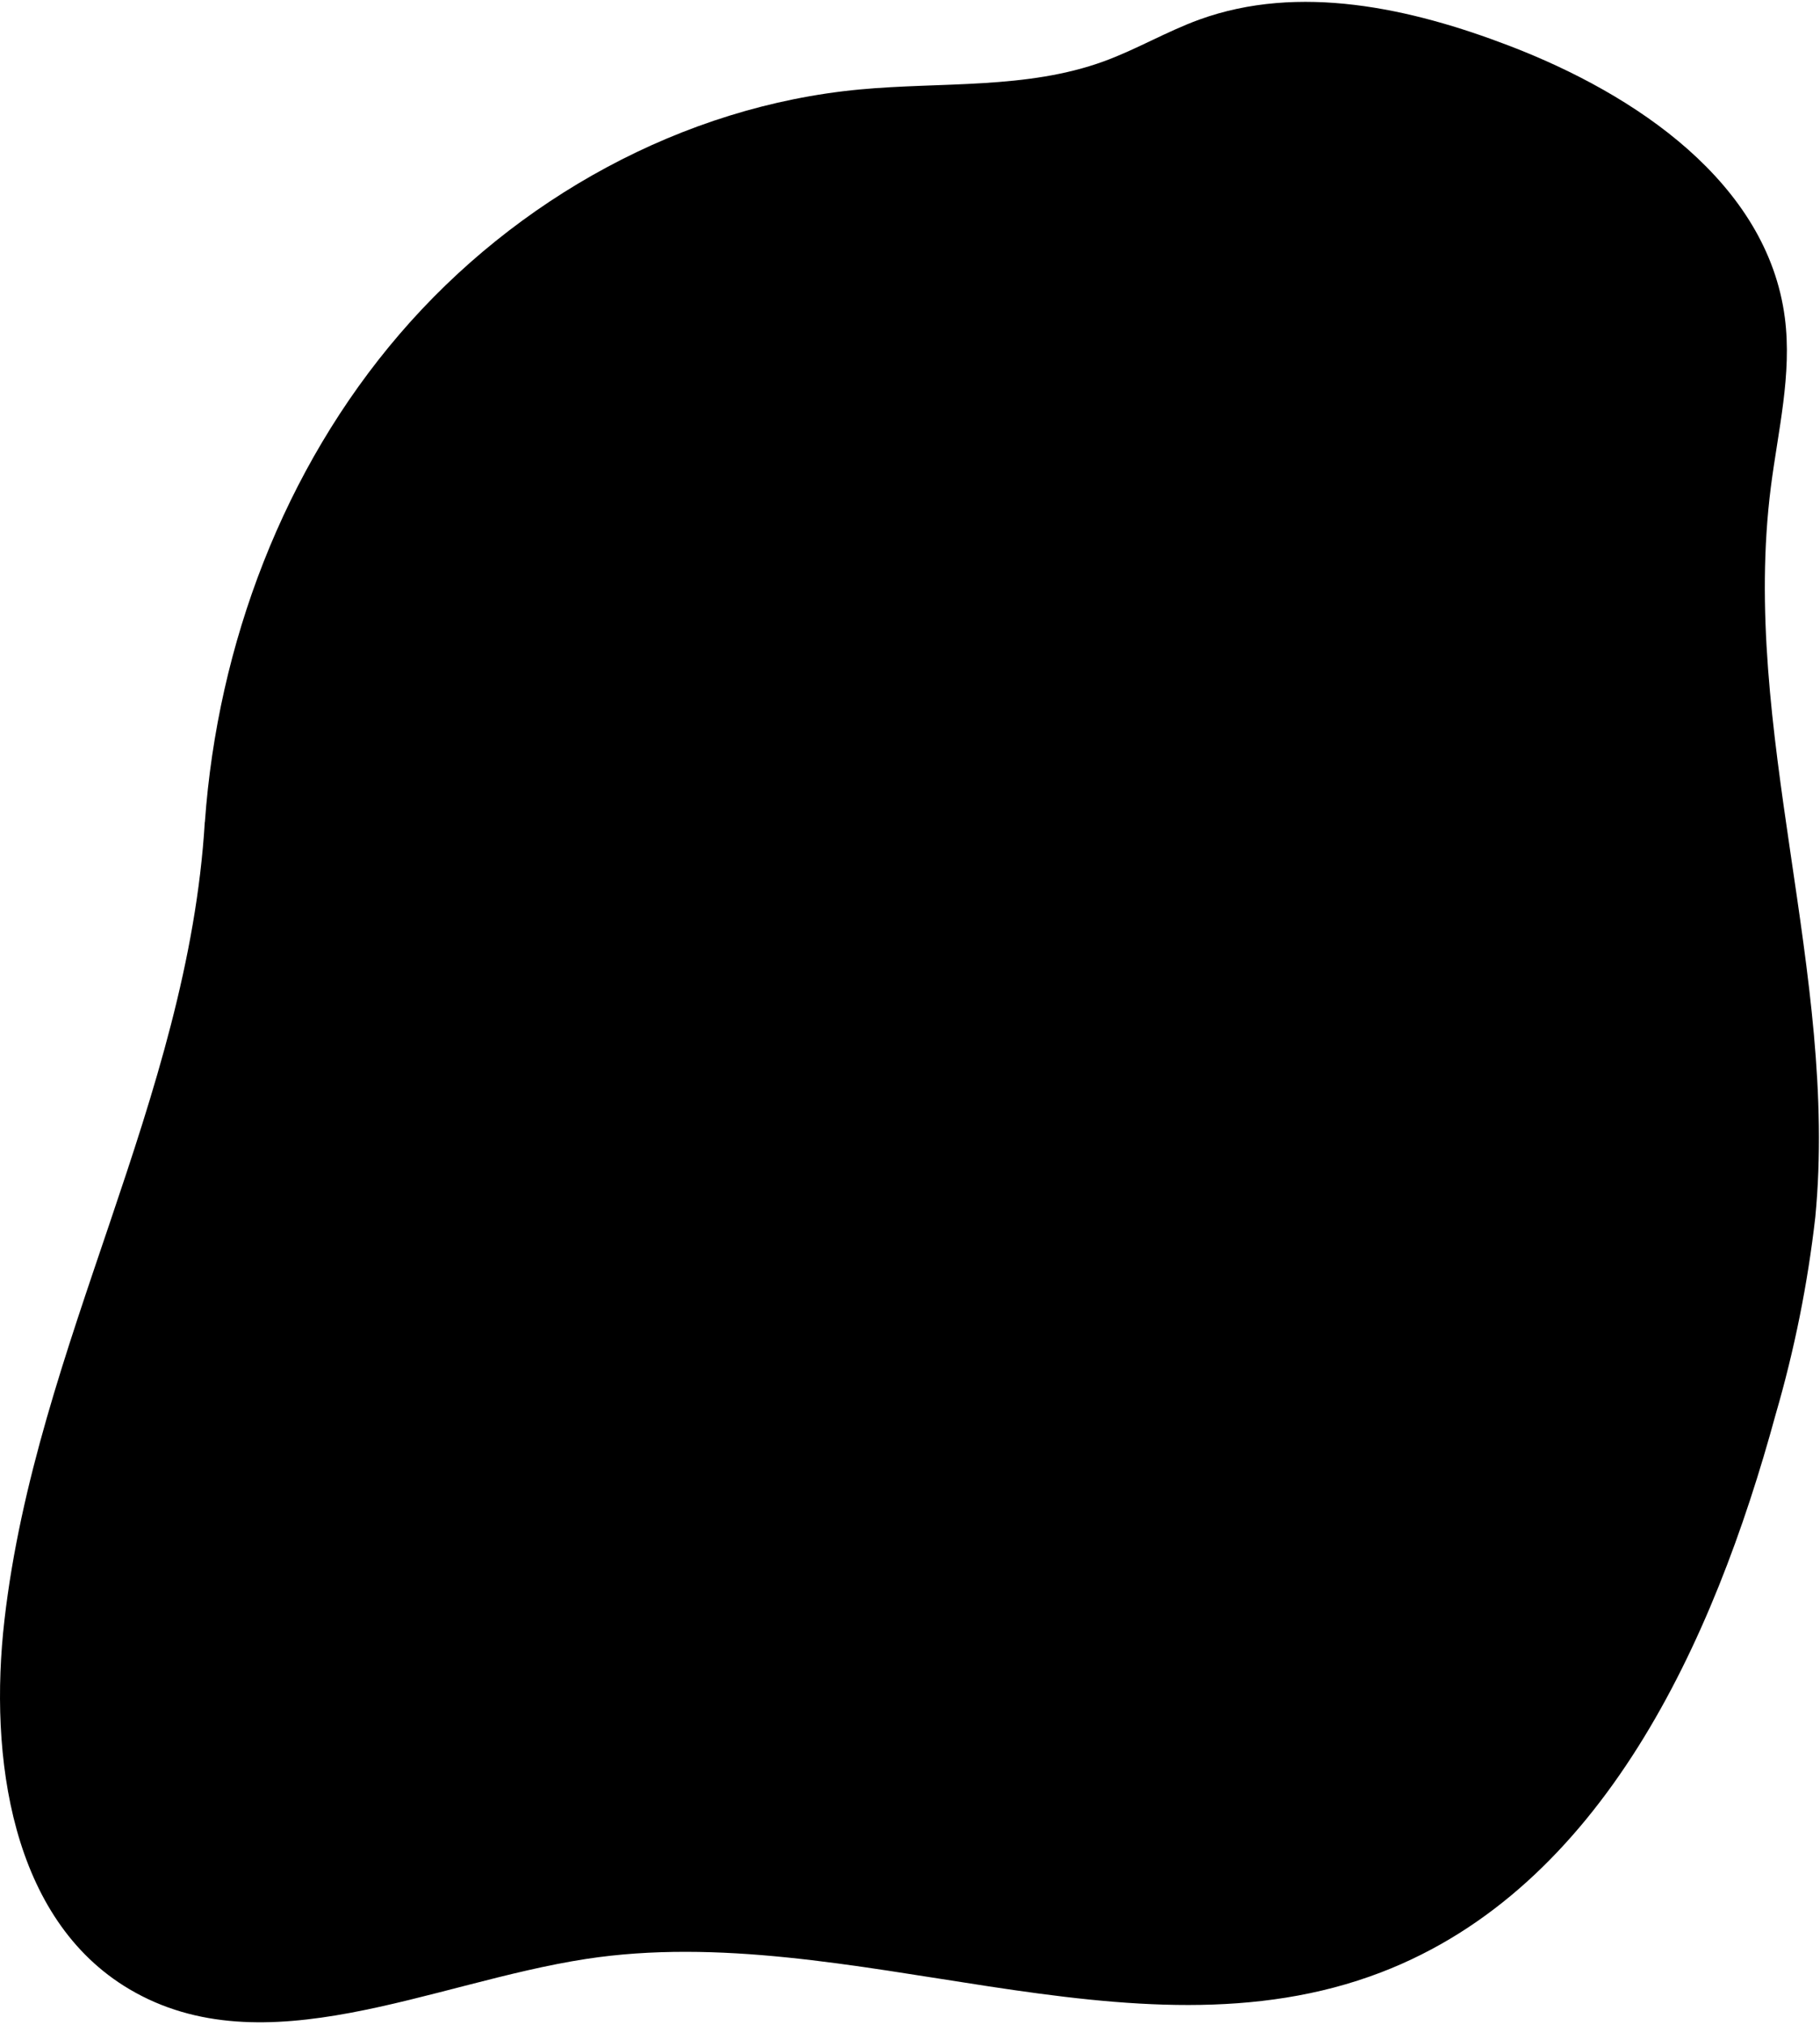 <svg fill="none" height="593" viewBox="0 0 533 593" width="533" xmlns="http://www.w3.org/2000/svg"><path d="m60.003 240.681c3.729-52.042 23.08-103.347 57.063-142.911 33.983-39.563 82.863-66.707 134.71-71.575 23.974-2.25 48.856.013 71.491-8.235 9.562-3.483 18.399-8.75 27.963-12.222 29.201-10.603 61.833-3.426 90.819 7.686 37.069 14.199 75.548 40.185 80.656 79.625 2.144 16.495-2.004 33.067-4.099 49.561-9.023 71.031 19.865 142.45 13.021 213.725-2.221 19.538-6.101 38.852-11.598 57.732-18.217 66.905-50.902 138.616-115.548 163.418-73.225 28.09-155.381-15.79-232.871-3.908-45.32 6.949-94.247 32.174-133.711 8.854-34.647-20.471-41.202-68.047-36.594-108.114 9.296-80.825 53.772-152.434 58.67-233.642" fill="#000"/></svg>